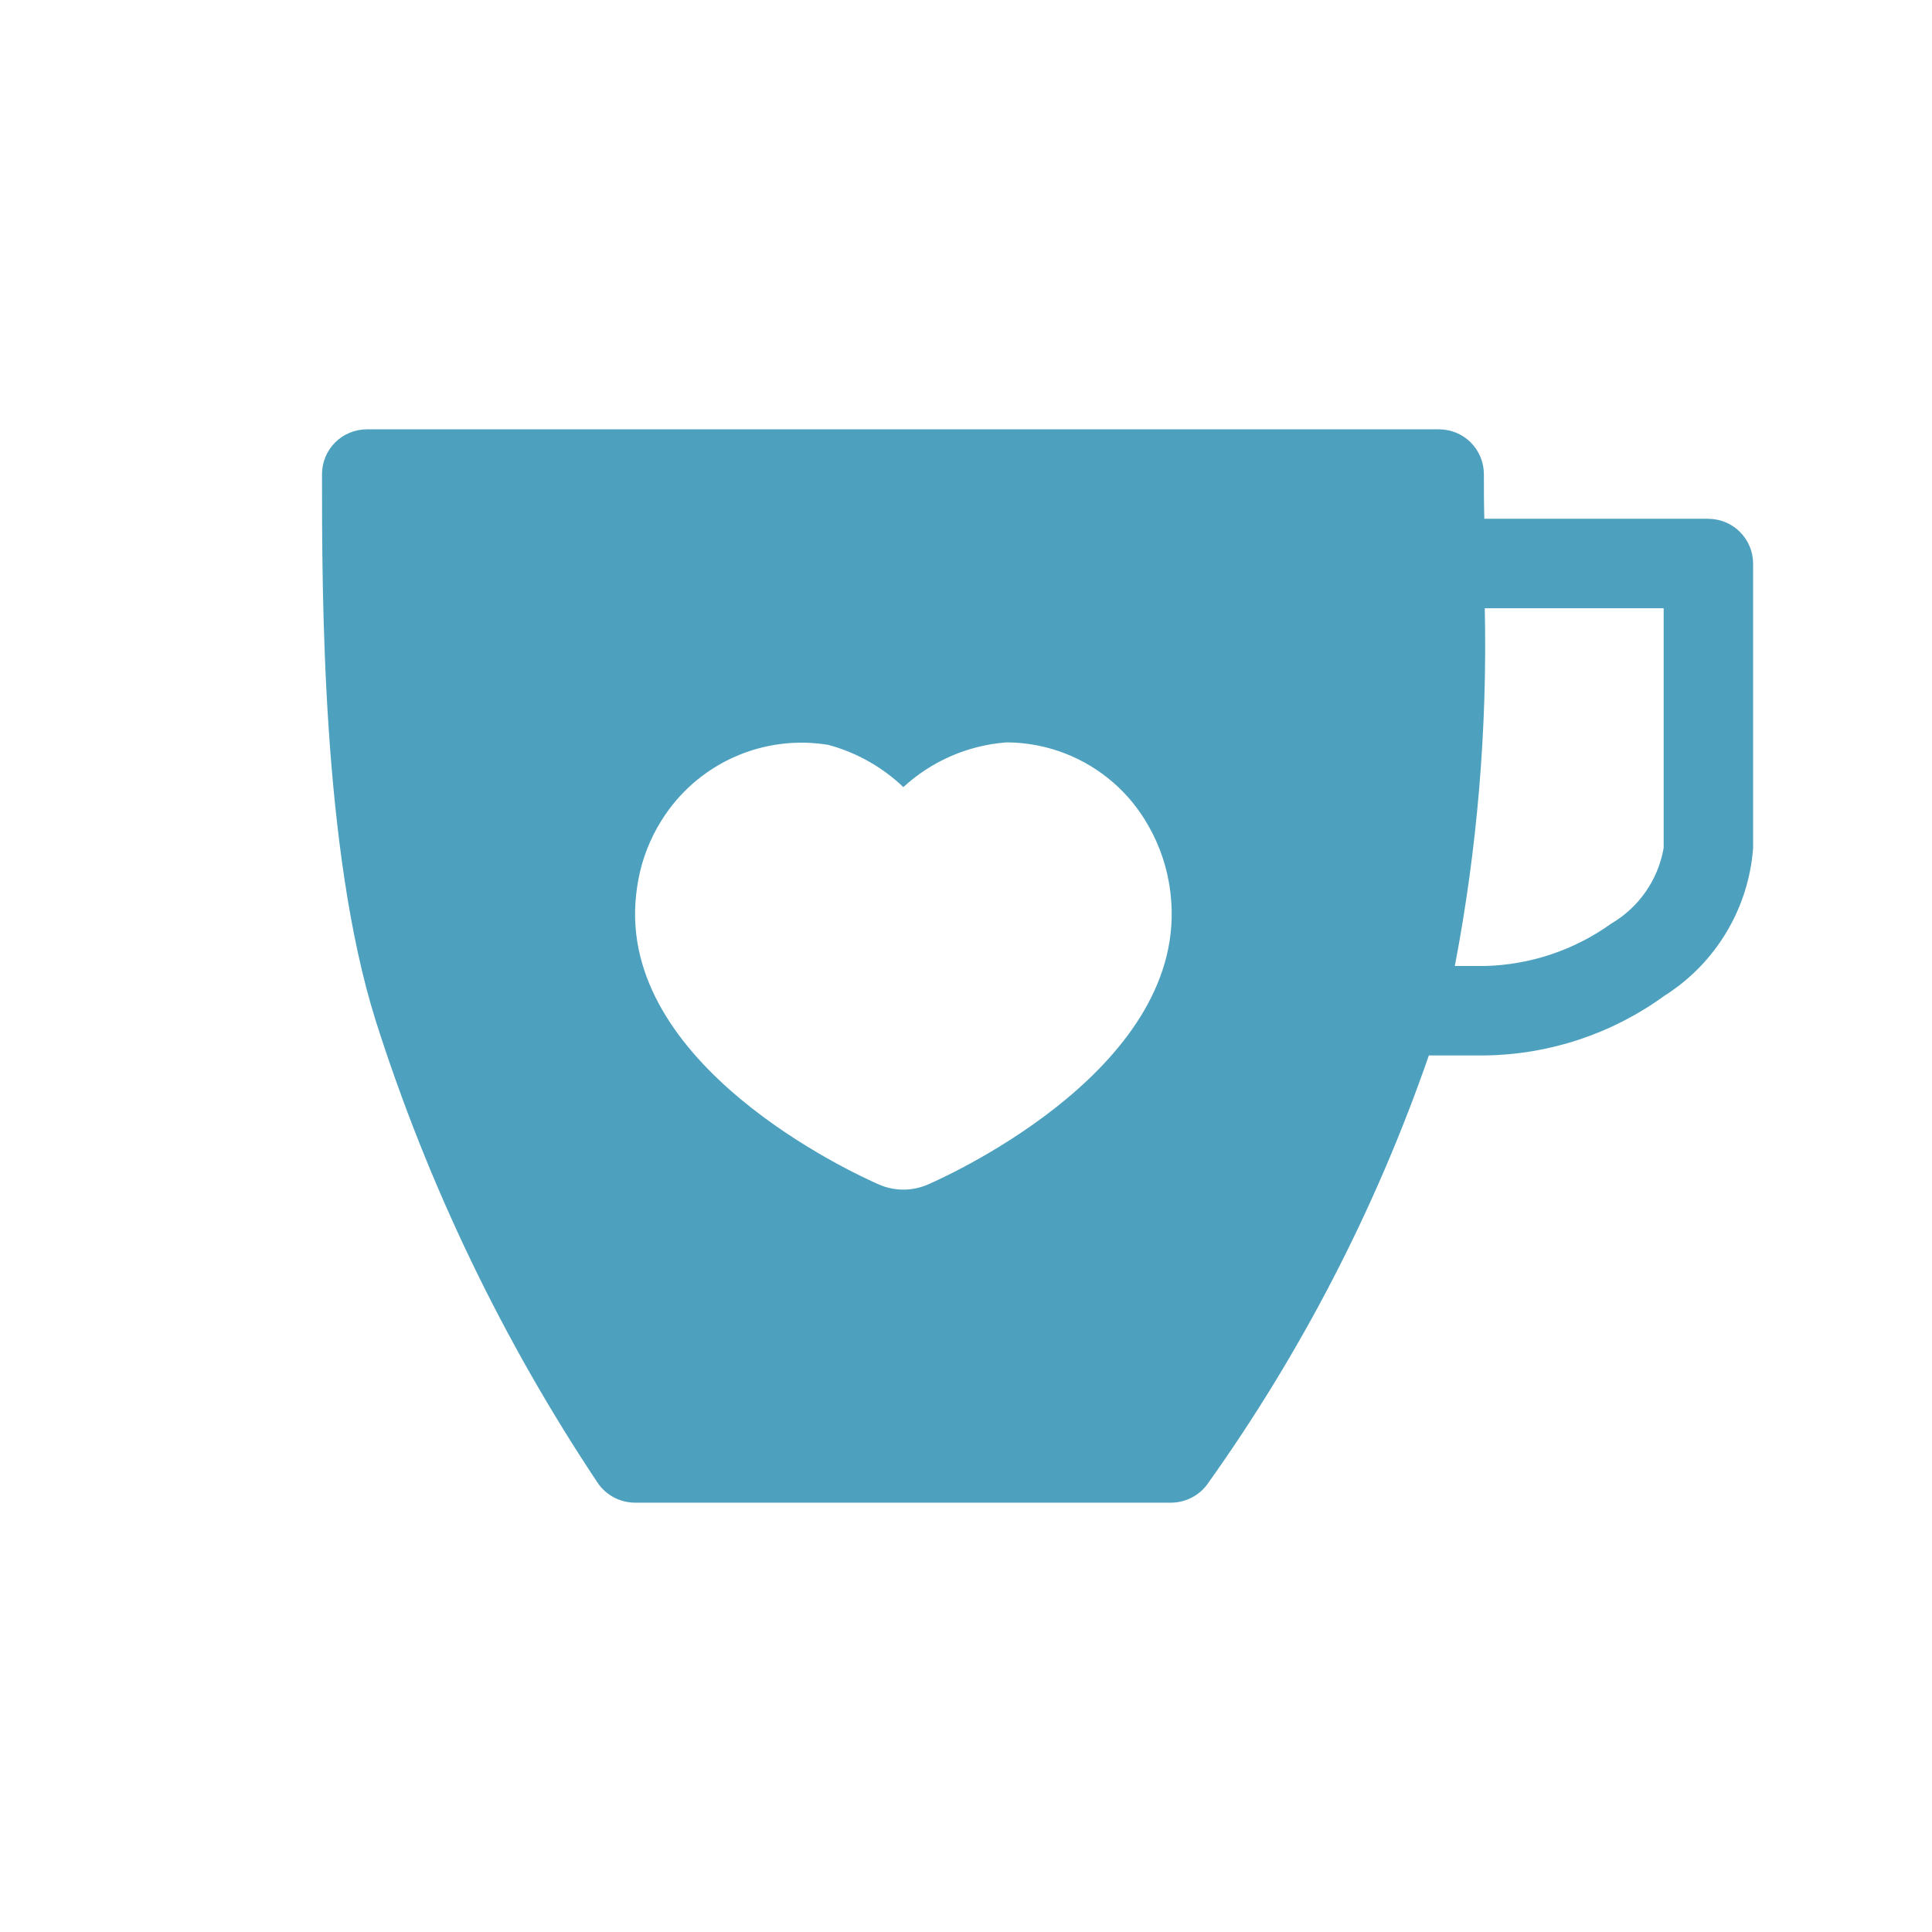 <svg width="54" height="54" viewBox="0 0 54 54" fill="none" xmlns="http://www.w3.org/2000/svg">
<path d="M47.75 14.5H41.487C41.475 14.05 41.475 13.625 41.475 13.25C41.474 12.919 41.342 12.601 41.108 12.367C40.874 12.133 40.556 12.001 40.225 12H10.25C9.919 12.001 9.601 12.133 9.367 12.367C9.133 12.601 9.001 12.919 9 13.25C9 16.663 9 23.75 10.5 28.525C11.957 33.112 14.053 37.472 16.725 41.475C16.963 41.804 17.344 42 17.75 42H32.737C33.124 41.997 33.487 41.817 33.725 41.513C36.361 37.827 38.453 33.782 39.937 29.5H41.5C43.302 29.477 45.053 28.897 46.512 27.838C47.952 26.932 48.875 25.396 49 23.701V15.751C48.999 15.419 48.867 15.102 48.633 14.868C48.399 14.633 48.081 14.502 47.75 14.501L47.75 14.5ZM25.94 33.105C25.497 33.3 24.992 33.299 24.55 33.1C23.811 32.776 17.264 29.759 17.779 25.02L17.782 24.991C17.803 24.822 17.817 24.723 17.835 24.624C17.942 24.023 18.164 23.449 18.489 22.932C18.97 22.159 19.67 21.545 20.5 21.169C21.329 20.793 22.251 20.671 23.15 20.819C23.938 21.031 24.659 21.437 25.249 22C26.042 21.271 27.058 20.83 28.132 20.75C29.706 20.756 31.165 21.57 31.995 22.906C32.33 23.441 32.559 24.034 32.67 24.654C32.684 24.726 32.698 24.828 32.711 24.929L32.715 24.967L32.721 25.021L32.721 25.019C33.236 29.759 26.689 32.777 25.94 33.105ZM46.5 23.7C46.347 24.585 45.813 25.358 45.038 25.813C44.005 26.555 42.772 26.969 41.5 27H40.663C41.293 23.706 41.573 20.354 41.5 17H46.5L46.5 23.7Z" fill="#4DA1BE"/>
</svg>
